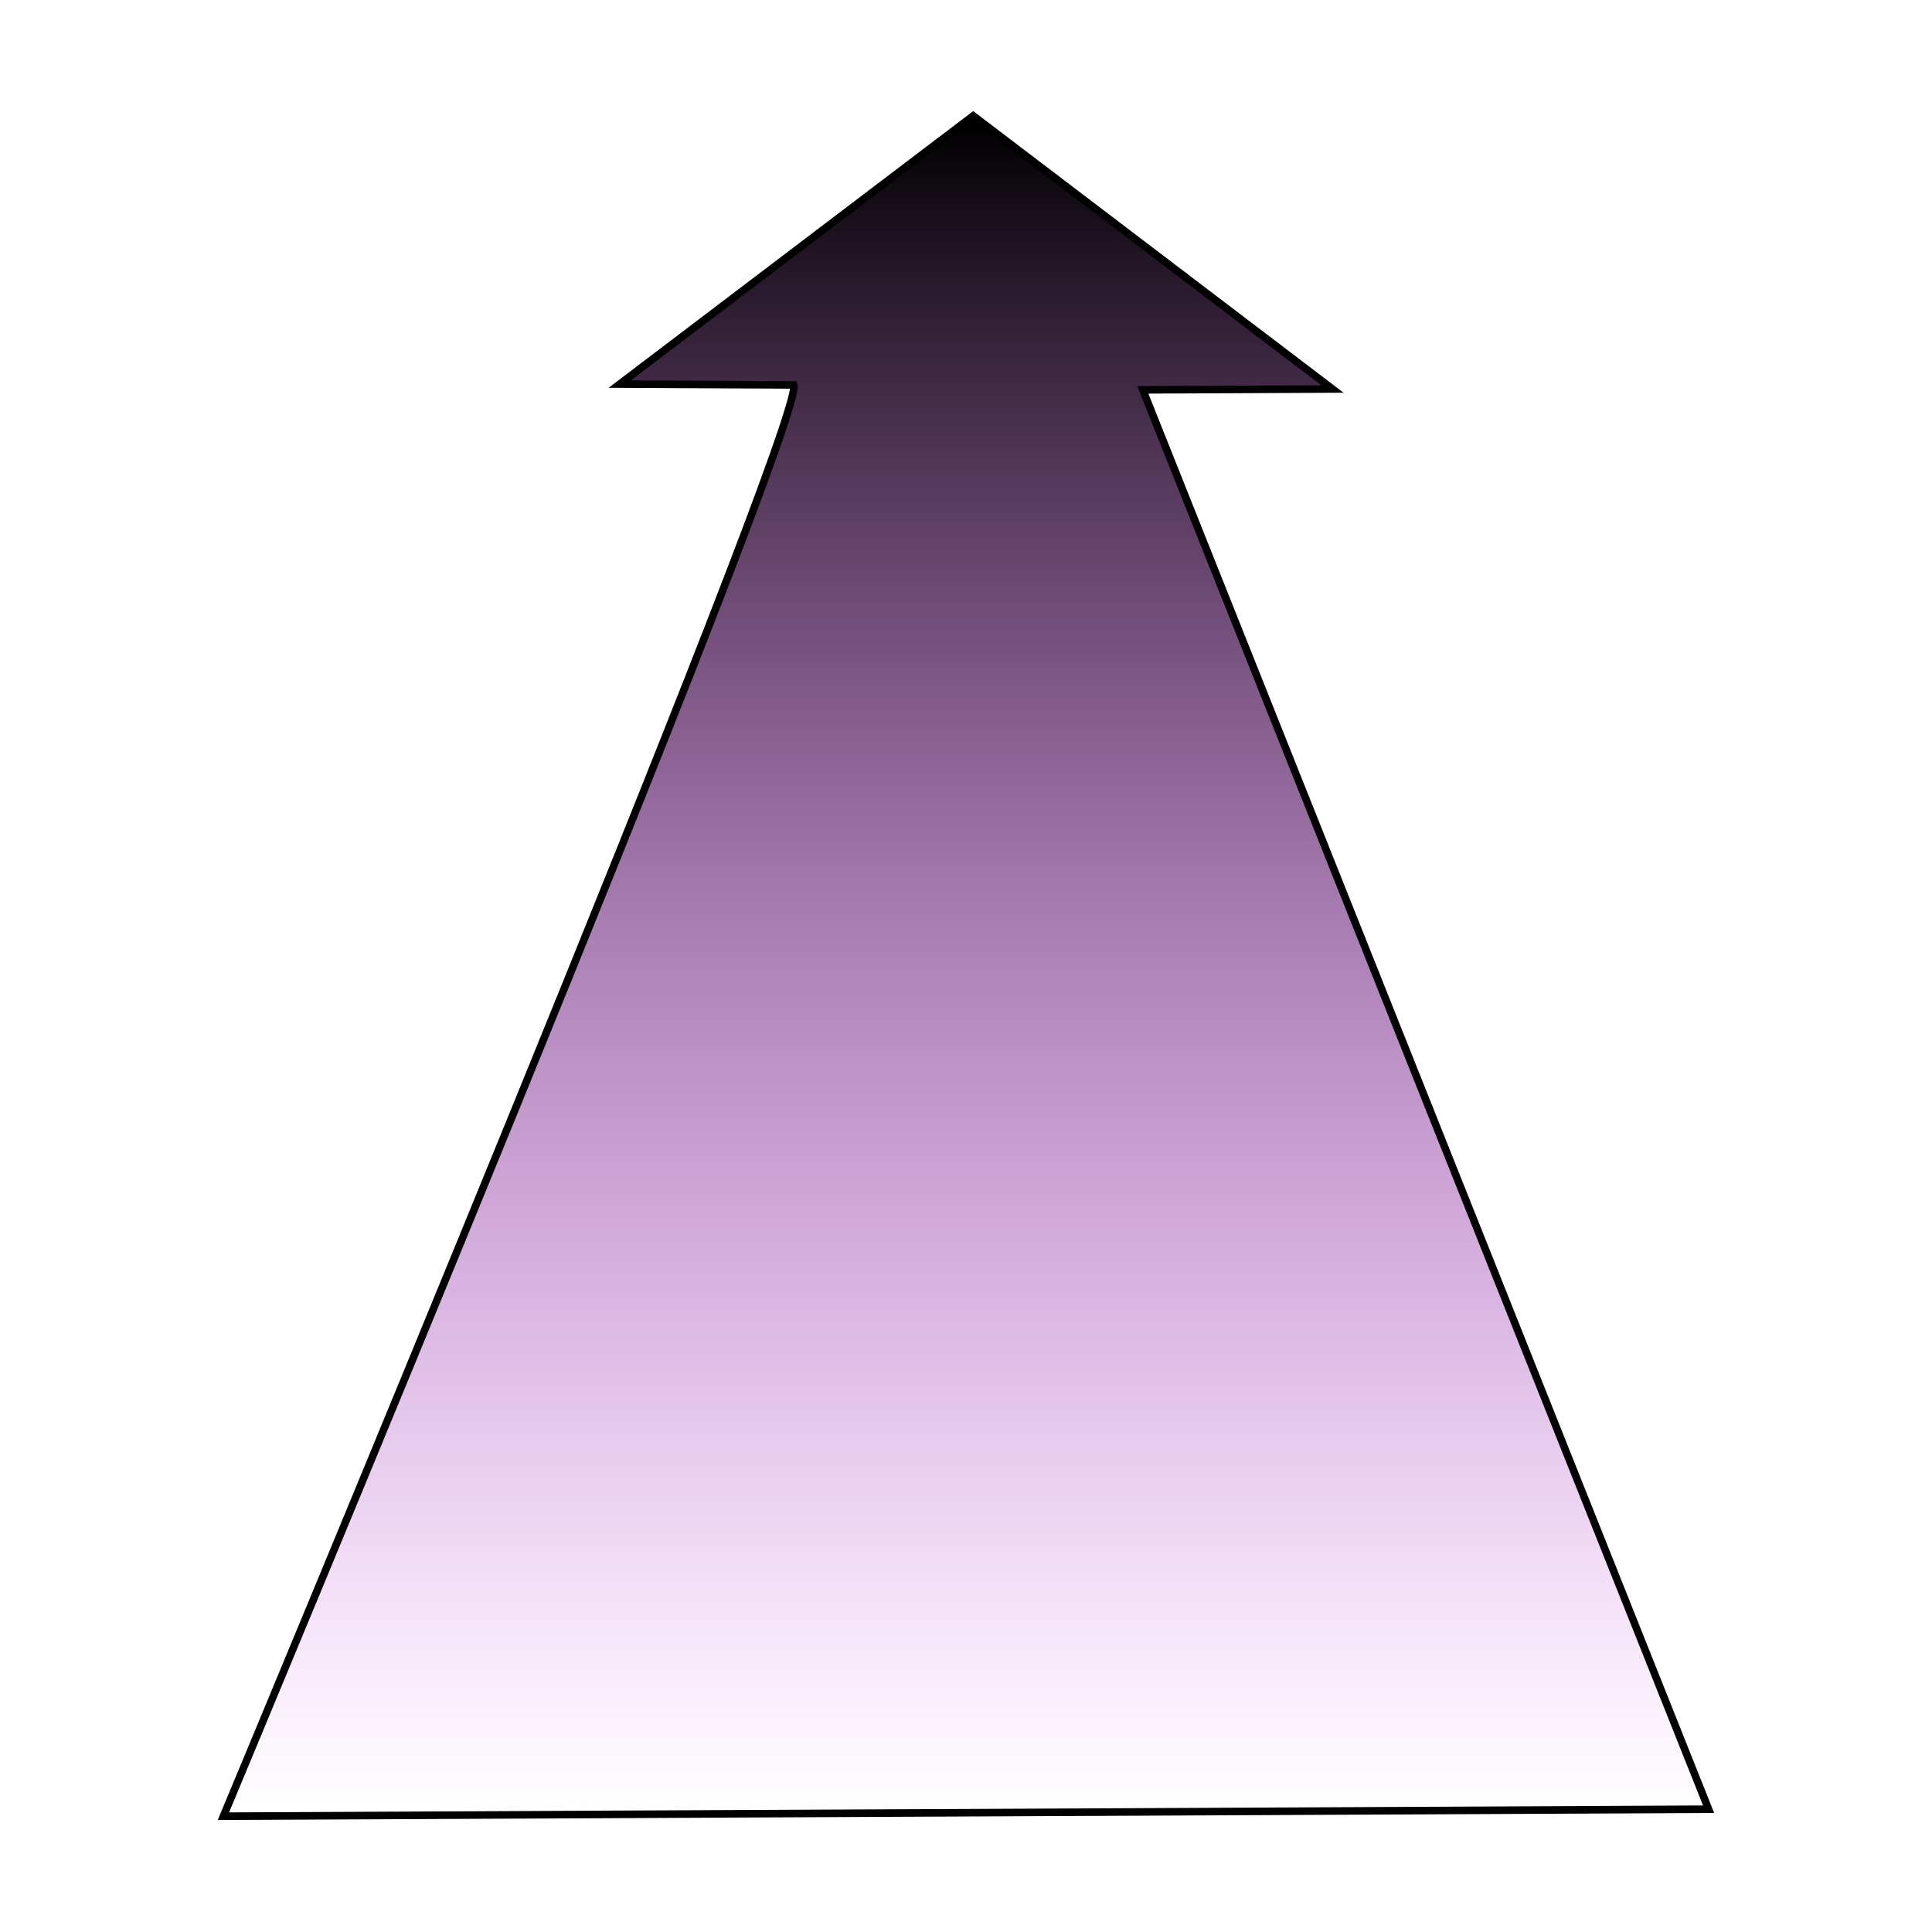 <svg style="height: 512px; width: 512px;" xmlns="http://www.w3.org/2000/svg" viewBox="0 0 512 512"><defs><linearGradient x1="0" x2="0" y1="0" y2="1" id="felbrigg-thrust-gradient-1"><stop offset="0%" stop-color="#000000" stop-opacity="1"></stop><stop offset="100%" stop-color="#bd10e0" stop-opacity="0"></stop></linearGradient></defs><g class="" style="" transform="translate(0,0)"><path d="M452.798 479.462L59.205 481.31s154.378-369.683 151.153-379.303l-46.12-.224 93.677-71.09 95.207 72.397-50.263.224z" fill="url(#felbrigg-thrust-gradient-1)" stroke="#000000" stroke-opacity="1" stroke-width="2"></path></g></svg>